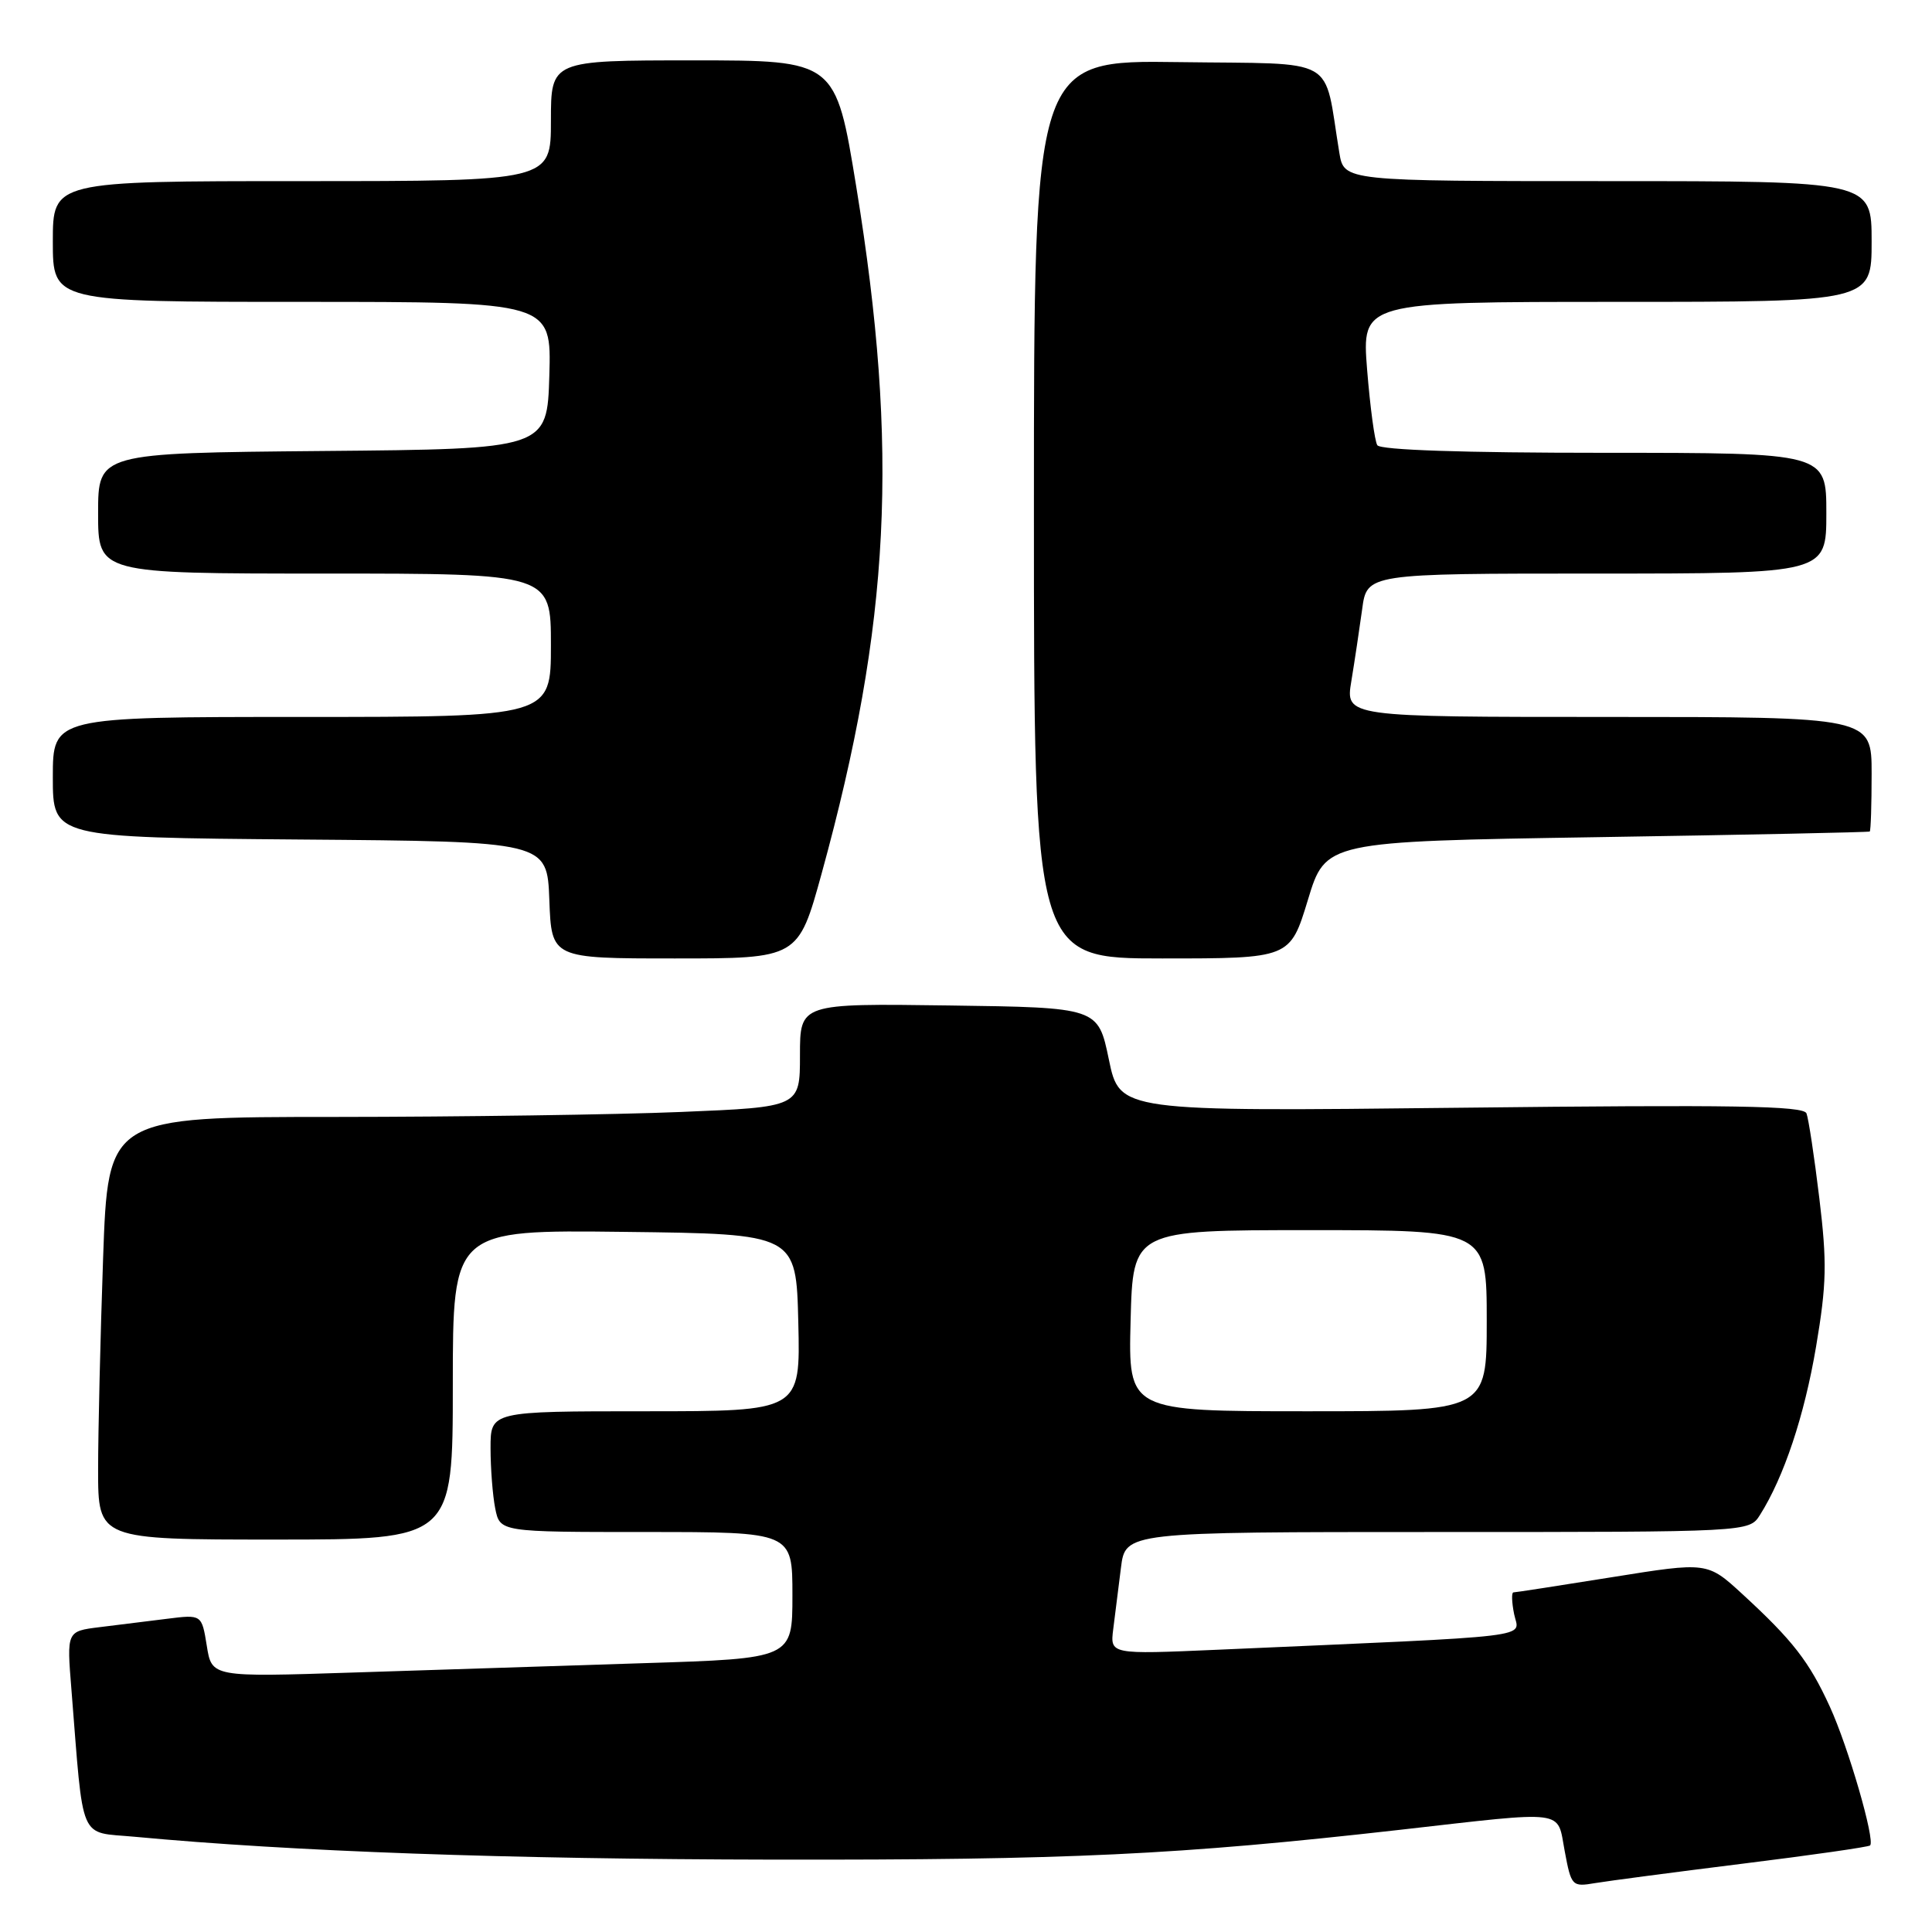 <?xml version="1.0" encoding="UTF-8" standalone="no"?>
<!DOCTYPE svg PUBLIC "-//W3C//DTD SVG 1.1//EN" "http://www.w3.org/Graphics/SVG/1.1/DTD/svg11.dtd" >
<svg xmlns="http://www.w3.org/2000/svg" xmlns:xlink="http://www.w3.org/1999/xlink" version="1.1" viewBox="0 0 256 256">
 <g >
 <path fill="currentColor"
d=" M 230.97 246.94 C 240.03 245.82 247.60 244.73 247.80 244.53 C 248.49 243.84 244.90 231.46 242.47 226.16 C 239.73 220.16 237.55 217.36 230.87 211.22 C 226.23 206.96 226.23 206.96 213.63 208.98 C 206.70 210.09 200.81 211.00 200.54 211.00 C 200.27 211.00 200.31 212.30 200.63 213.88 C 201.27 217.10 204.69 216.69 161.30 218.60 C 147.09 219.22 147.09 219.22 147.51 215.86 C 147.75 214.01 148.21 210.36 148.53 207.75 C 149.12 203.00 149.12 203.00 190.45 203.00 C 231.77 203.00 231.77 203.00 233.20 200.75 C 236.38 195.72 239.09 187.60 240.64 178.43 C 242.04 170.13 242.10 167.29 241.07 158.77 C 240.41 153.29 239.64 148.23 239.37 147.53 C 238.99 146.52 229.65 146.37 193.62 146.78 C 148.36 147.29 148.36 147.29 146.93 140.39 C 145.50 133.50 145.50 133.50 125.75 133.23 C 106.00 132.96 106.00 132.96 106.00 139.82 C 106.00 146.69 106.00 146.69 90.25 147.34 C 81.59 147.70 60.96 147.99 44.41 148.00 C 14.32 148.00 14.32 148.00 13.66 166.75 C 13.30 177.06 13.00 189.66 13.00 194.75 C 13.00 204.00 13.00 204.00 36.50 204.00 C 60.00 204.00 60.00 204.00 60.00 183.48 C 60.00 162.96 60.00 162.96 82.75 163.23 C 105.50 163.50 105.50 163.50 105.78 175.25 C 106.06 187.00 106.06 187.00 85.53 187.00 C 65.00 187.00 65.00 187.00 65.00 191.88 C 65.00 194.56 65.28 198.16 65.62 199.88 C 66.25 203.00 66.25 203.00 85.62 203.00 C 105.00 203.00 105.00 203.00 105.00 211.38 C 105.00 219.76 105.00 219.76 85.25 220.38 C 74.39 220.73 57.08 221.29 46.78 221.62 C 28.06 222.23 28.06 222.23 27.40 218.07 C 26.73 213.92 26.73 213.92 22.12 214.50 C 19.58 214.81 15.55 215.32 13.17 215.61 C 8.84 216.15 8.84 216.15 9.46 223.82 C 11.11 244.45 10.35 242.68 17.83 243.38 C 38.81 245.34 67.12 246.35 102.50 246.41 C 141.69 246.47 156.05 245.79 185.50 242.46 C 207.91 239.92 206.28 239.71 207.33 245.27 C 208.20 249.93 208.30 250.04 211.36 249.52 C 213.09 249.23 221.91 248.07 230.97 246.94 Z  M 108.87 115.75 C 117.99 82.58 119.15 59.63 113.46 24.75 C 110.73 8.00 110.73 8.00 91.87 8.00 C 73.00 8.00 73.00 8.00 73.00 16.00 C 73.00 24.00 73.00 24.00 40.00 24.00 C 7.00 24.00 7.00 24.00 7.00 32.00 C 7.00 40.00 7.00 40.00 40.04 40.00 C 73.07 40.00 73.07 40.00 72.79 49.75 C 72.50 59.50 72.50 59.50 42.75 59.76 C 13.00 60.03 13.00 60.03 13.00 68.01 C 13.00 76.00 13.00 76.00 43.00 76.00 C 73.00 76.00 73.00 76.00 73.00 85.50 C 73.00 95.00 73.00 95.00 40.00 95.00 C 7.00 95.00 7.00 95.00 7.00 102.99 C 7.00 110.97 7.00 110.97 39.75 111.24 C 72.50 111.50 72.50 111.50 72.79 119.25 C 73.08 127.00 73.08 127.00 89.43 127.00 C 105.77 127.00 105.77 127.00 108.87 115.75 Z  M 173.30 119.25 C 175.65 111.50 175.65 111.50 211.58 110.93 C 231.33 110.62 247.61 110.28 247.75 110.18 C 247.89 110.08 248.00 106.62 248.00 102.50 C 248.00 95.00 248.00 95.00 213.14 95.00 C 178.27 95.00 178.27 95.00 179.06 90.25 C 179.49 87.64 180.13 83.36 180.49 80.75 C 181.12 76.00 181.12 76.00 211.56 76.00 C 242.00 76.00 242.00 76.00 242.00 68.00 C 242.00 60.00 242.00 60.00 212.56 60.00 C 193.85 60.00 182.89 59.63 182.50 58.99 C 182.15 58.44 181.55 53.94 181.15 48.99 C 180.44 40.00 180.44 40.00 214.22 40.00 C 248.00 40.00 248.00 40.00 248.00 32.00 C 248.00 24.00 248.00 24.00 213.05 24.00 C 178.09 24.00 178.09 24.00 177.47 20.25 C 175.31 7.20 177.66 8.53 156.22 8.23 C 137.00 7.96 137.00 7.96 137.00 67.48 C 137.00 127.00 137.00 127.00 153.97 127.00 C 170.94 127.00 170.94 127.00 173.30 119.25 Z  M 149.81 175.00 C 150.12 163.00 150.12 163.00 173.56 163.00 C 197.00 163.00 197.00 163.00 197.00 175.00 C 197.00 187.00 197.00 187.00 173.25 187.00 C 149.50 187.00 149.50 187.00 149.81 175.00 Z "/>
</g>
</svg>